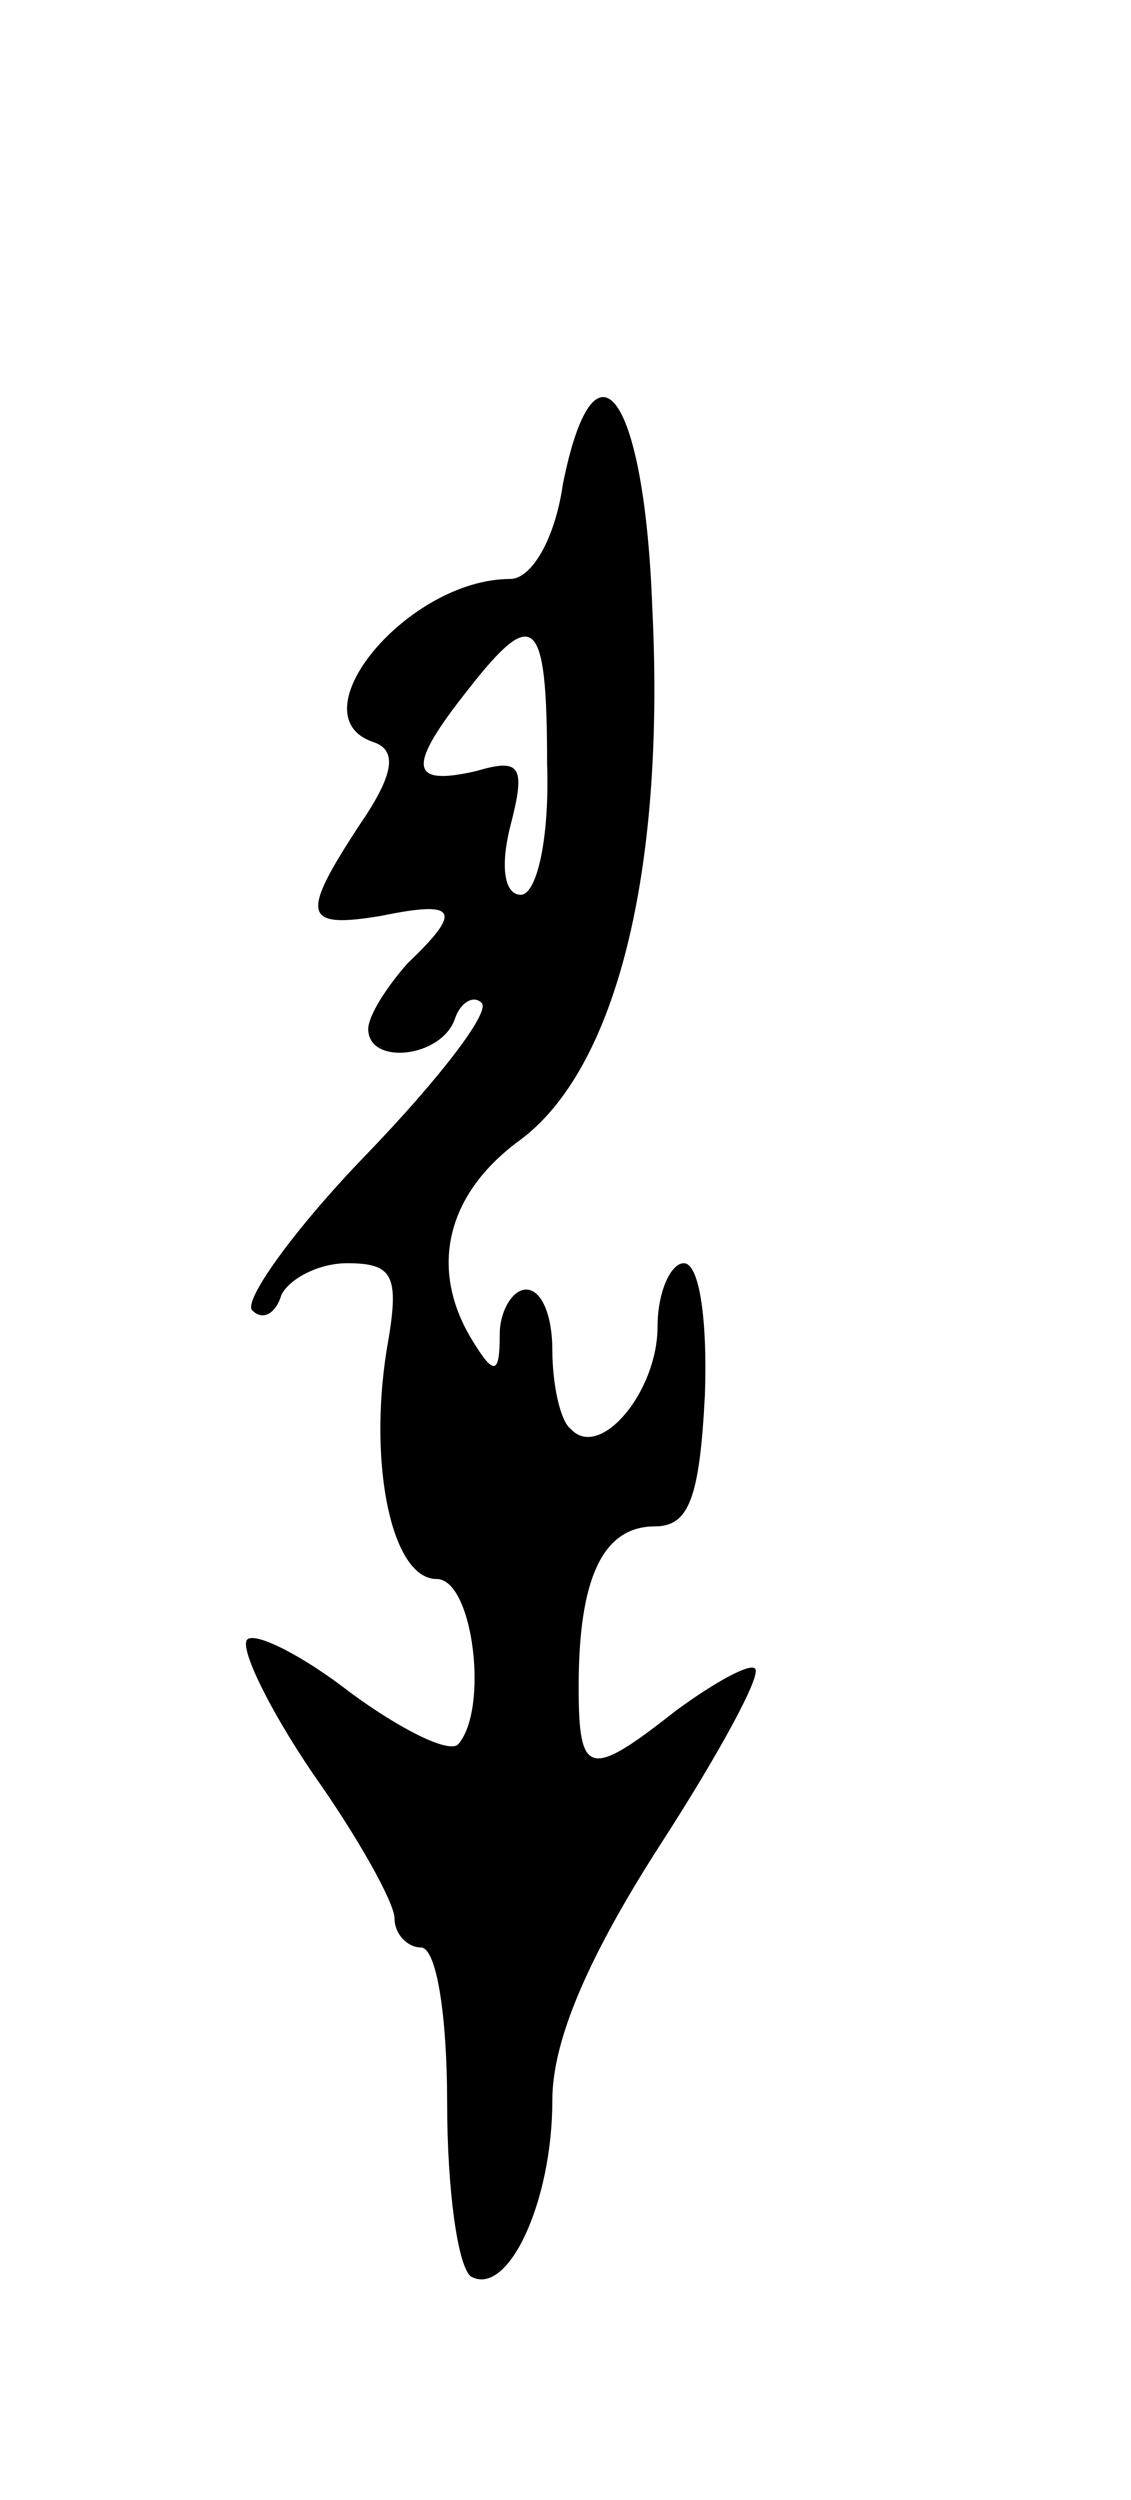 <svg version="1.0" xmlns="http://www.w3.org/2000/svg"
 width="43pt" height="95pt" viewBox="0 0 43 95"
 preserveAspectRatio="xMidYMid meet">
<g transform="translate(0,95) scale(0.1,-0.1)"
fill="#000000" stroke="none">
<path d="M214 766 c-3 -21 -12 -36 -20 -36 -39 0 -82 -52 -52 -62 9 -3 8 -12
-5 -31 -23 -35 -22 -40 8 -35 29 6 31 2 10 -18 -8 -9 -15 -20 -15 -25 0 -14
28 -11 33 4 2 6 7 9 10 6 4 -3 -16 -29 -44 -58 -28 -29 -47 -56 -43 -59 4 -4
9 -1 11 6 3 6 14 12 25 12 18 0 20 -5 15 -33 -7 -44 2 -87 19 -87 14 0 20 -50
8 -63 -4 -3 -22 6 -41 20 -18 14 -36 23 -39 20 -3 -3 8 -26 25 -51 17 -24 31
-49 31 -55 0 -6 5 -11 10 -11 6 0 10 -26 10 -59 0 -33 4 -62 9 -66 14 -8 31
28 31 67 0 23 14 55 41 97 22 34 39 65 36 67 -2 2 -15 -5 -30 -16 -33 -26 -37
-25 -37 9 0 41 9 61 29 61 13 0 17 11 19 50 1 28 -2 50 -8 50 -5 0 -10 -11
-10 -24 0 -25 -22 -51 -33 -39 -4 3 -7 17 -7 30 0 13 -4 23 -10 23 -5 0 -10
-8 -10 -17 0 -15 -2 -16 -10 -3 -17 27 -11 56 18 77 36 27 55 101 50 202 -3
82 -22 107 -34 47z m-6 -106 c1 -29 -4 -50 -10 -50 -6 0 -8 10 -4 26 6 23 4
26 -13 21 -26 -6 -26 2 -3 31 25 32 30 28 30 -28z"/>
</g>
</svg>
